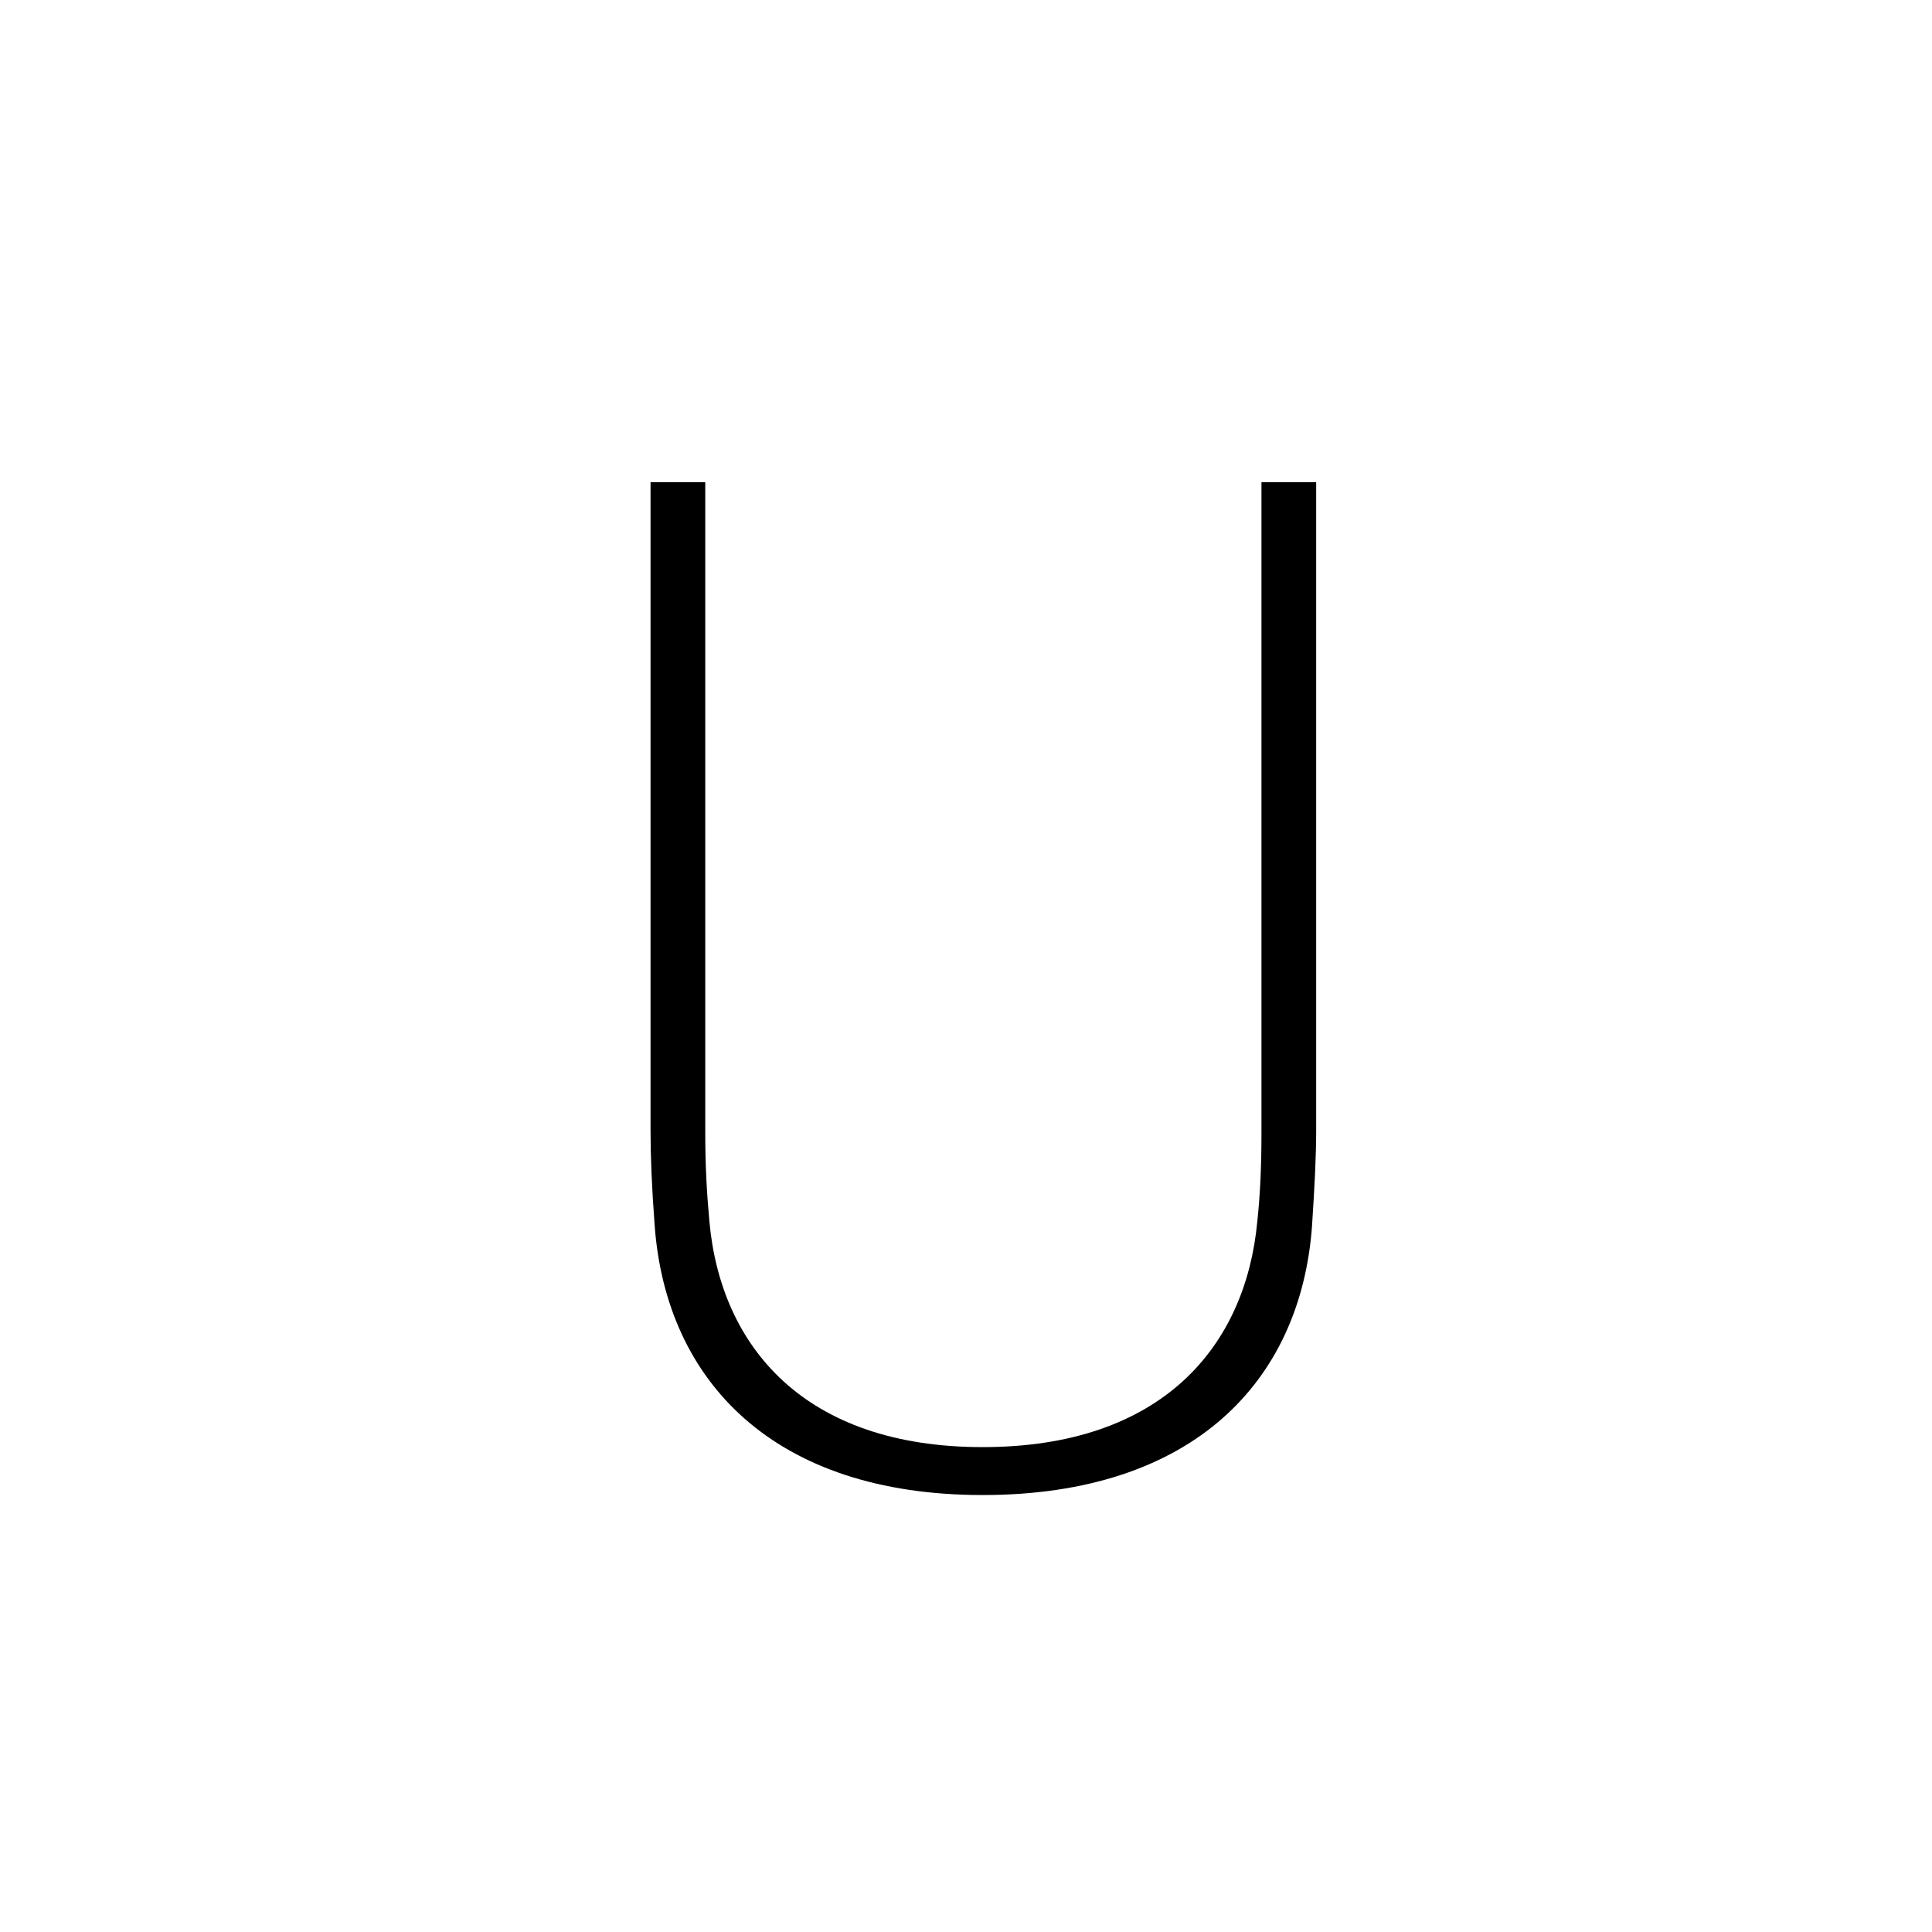 <svg id="Layer_1" 
    xmlns="http://www.w3.org/2000/svg" viewBox="0 0 512 512">
    <path 
    d="M348.8 299.7c0 6.5-.4 14.5-1.1 25.2-3 41.2-31.6 71.3-87.3 71.3-55.3 0-83.8-30.1-86.9-71.3-.8-10.7-1.1-18.7-1.1-25.2V127.8h14.5v172.3c0 8.8.4 16 1.1 23.6 3 33.2 25.2 59.8 72.4 59.8 47.6 0 69.7-26.7 72.8-59.8.8-7.6 1.1-14.9 1.1-23.6V127.8h14.5v171.9z"/>
</svg>